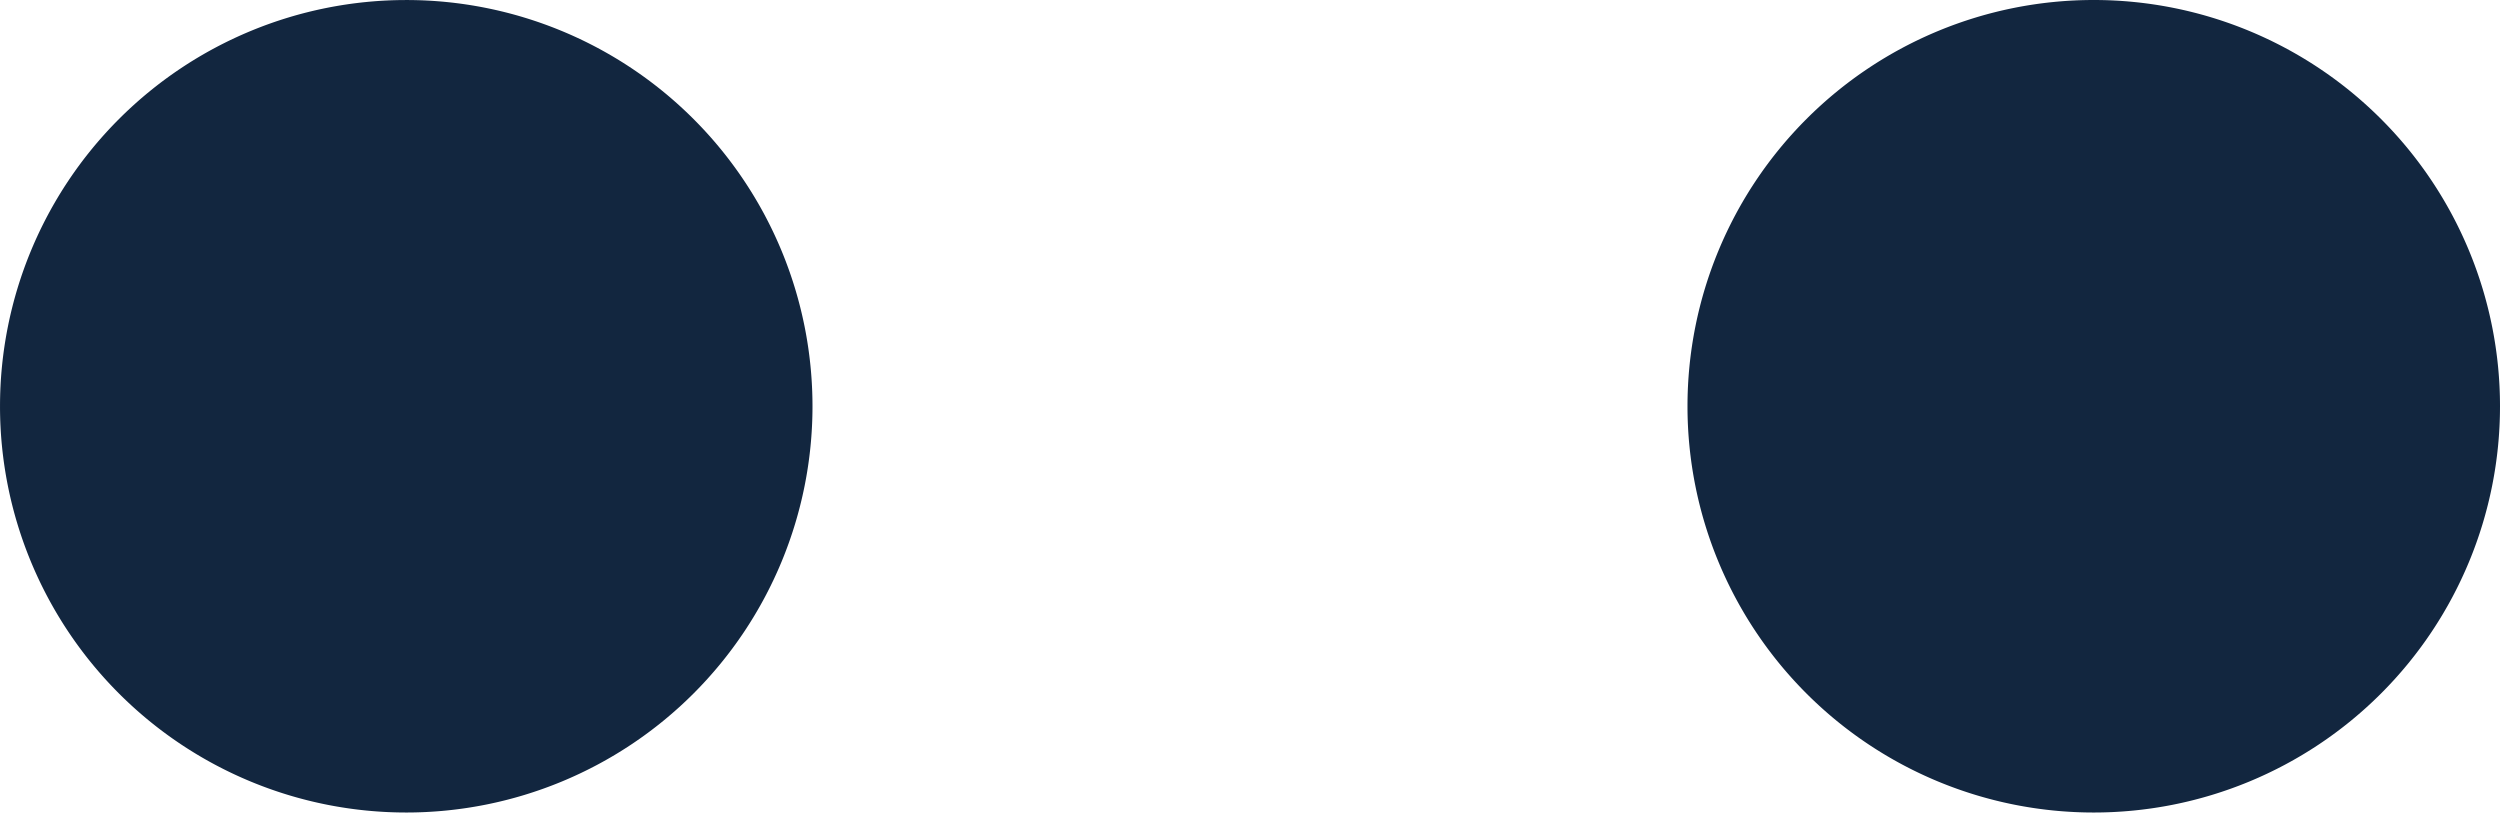 <svg xmlns="http://www.w3.org/2000/svg" xmlns:xlink="http://www.w3.org/1999/xlink" width="167.5" height="54.438" viewBox="0 0 167.5 54.438">
  <defs>
    <clipPath id="clip-path">
      <rect id="Rectángulo_403066" data-name="Rectángulo 403066" width="167.5" height="54.438" fill="#12263f"/>
    </clipPath>
  </defs>
  <g id="Grupo_1102986" data-name="Grupo 1102986" transform="translate(0 0)">
    <g id="Grupo_1102985" data-name="Grupo 1102985" transform="translate(0 0)" clip-path="url(#clip-path)">
      <path id="Trazado_883422" data-name="Trazado 883422" d="M54.437,27.219A27.218,27.218,0,1,0,27.218,54.438,27.219,27.219,0,0,0,54.437,27.219" transform="translate(0 0)" fill="#12263f"/>
      <path id="Trazado_883423" data-name="Trazado 883423" d="M183.572,27.219a27.219,27.219,0,1,0-27.219,27.219,27.219,27.219,0,0,0,27.219-27.219" transform="translate(-16.072 0)" fill="#12263f"/>
    </g>
  </g>
</svg>
